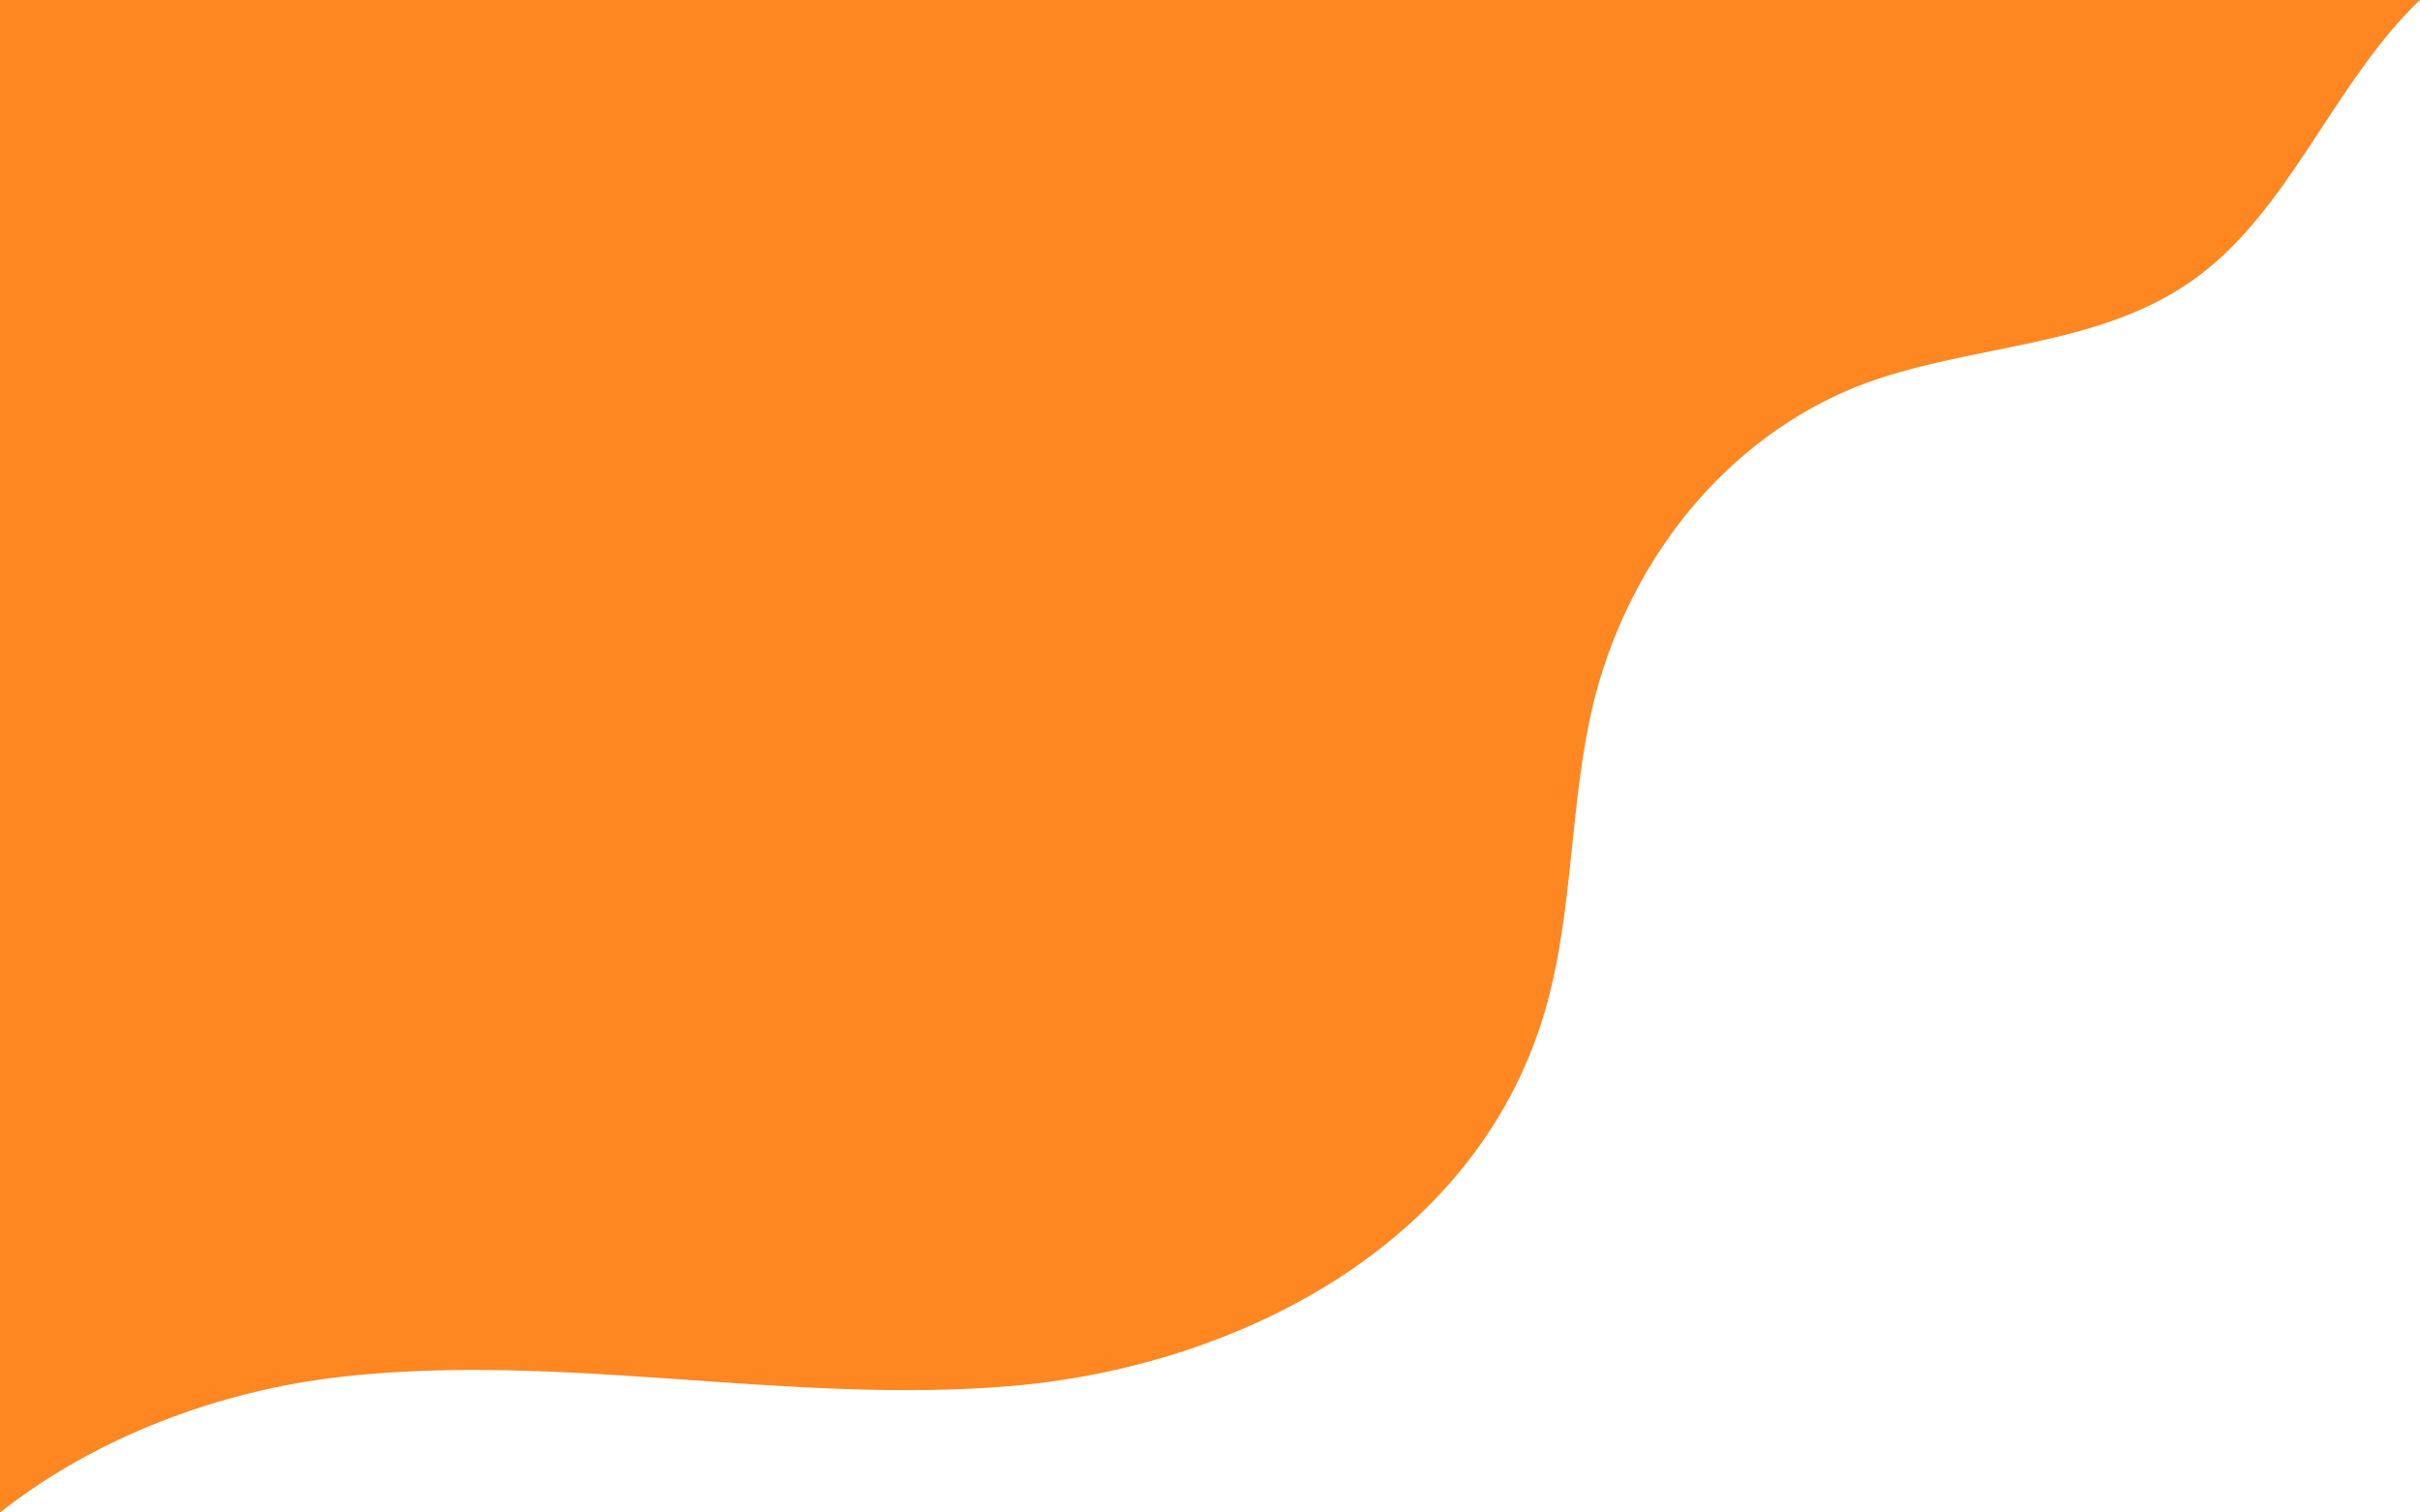 <svg width="768" height="480" viewBox="0 0 768 480" fill="none" xmlns="http://www.w3.org/2000/svg">
<path d="M588.06 123.148C568.593 131.215 551.077 144.21 536.895 161.107C522.712 178.005 512.252 198.341 506.34 220.511C497.85 253.277 499.77 288.648 490.23 321.08C468.15 396.064 391.23 433.974 320.64 439.886C250.05 445.798 178.74 428.997 108.21 436.947C70.32 441.222 30.93 455.651 0 480V0H768C766.35 1.536 764.79 3.14 763.23 4.81C739.5 30.227 725.49 66.534 698.25 87.176C666.54 111.358 624.3 108.519 588.06 123.148Z" fill="#FF8721"/>
</svg>
